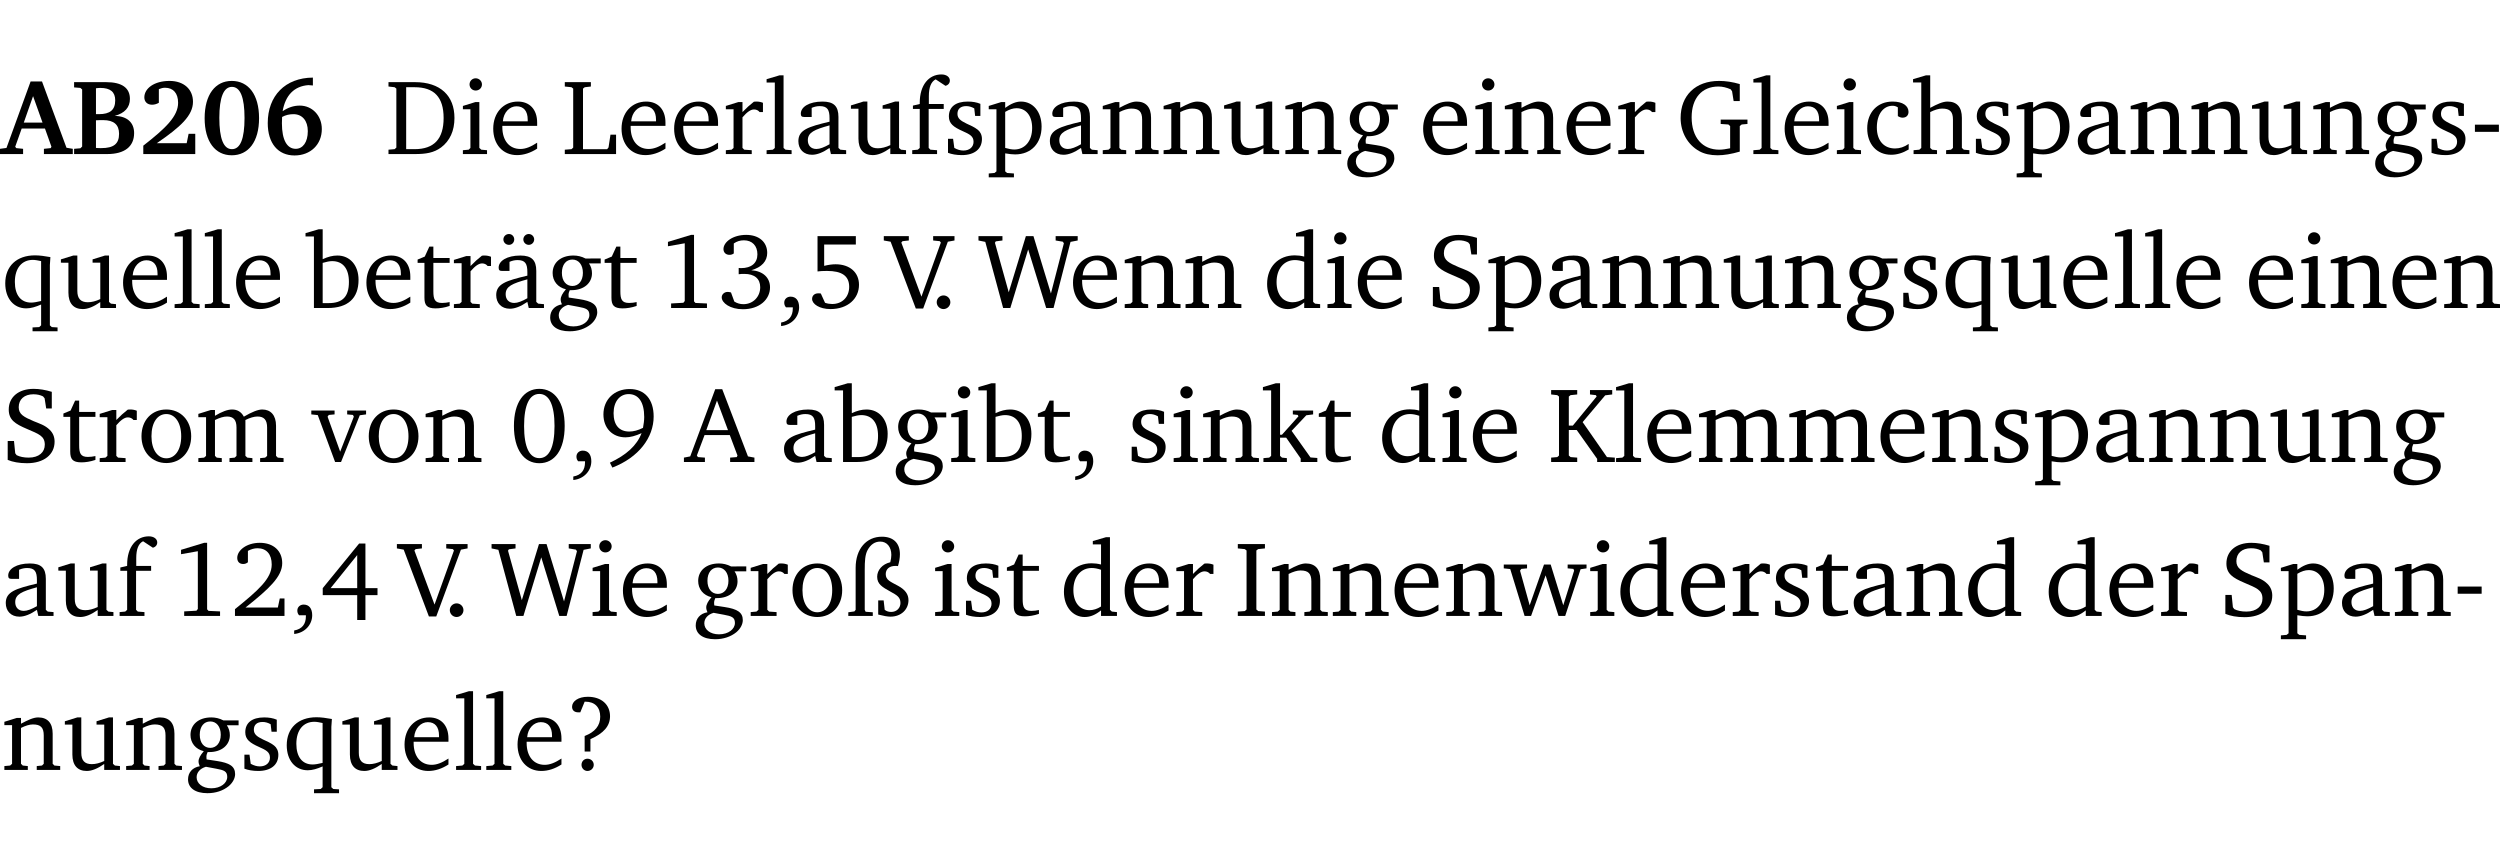 <?xml version="1.0" encoding="UTF-8" standalone="no"?>
<svg
   width="223.238pt"
   height="76.83pt"
   viewBox="0 0 223.238 76.83"
   version="1.2"
   id="svg616"
   sodipodi:docname="85f9493d8ca8.pdf"
   xmlns:inkscape="http://www.inkscape.org/namespaces/inkscape"
   xmlns:sodipodi="http://sodipodi.sourceforge.net/DTD/sodipodi-0.dtd"
   xmlns:xlink="http://www.w3.org/1999/xlink"
   xmlns="http://www.w3.org/2000/svg"
   xmlns:svg="http://www.w3.org/2000/svg">
  <sodipodi:namedview
     id="namedview618"
     pagecolor="#ffffff"
     bordercolor="#000000"
     borderopacity="0.25"
     inkscape:showpageshadow="2"
     inkscape:pageopacity="0.0"
     inkscape:pagecheckerboard="0"
     inkscape:deskcolor="#d1d1d1"
     inkscape:document-units="pt" />
  <defs
     id="defs157">
    <g
       id="g155">
      <symbol
         overflow="visible"
         id="glyph0-0">
        <path
           style="stroke:none"
           d=""
           id="path2" />
      </symbol>
      <symbol
         overflow="visible"
         id="glyph0-1">
        <path
           style="stroke:none"
           d="m 2.625,-6.484 -2.156,5.938 -0.578,0.078 V 0 h 2.062 V -0.469 L 1.344,-0.531 1.25,-0.656 1.828,-2.281 H 3.906 l 0.578,1.625 -0.062,0.125 -0.609,0.062 V 0 h 2.578 v -0.469 l -0.562,-0.094 -2.188,-5.922 z m 0.219,1.312 L 3.688,-2.812 H 2.016 Z m 0,0"
           id="path5" />
      </symbol>
      <symbol
         overflow="visible"
         id="glyph0-2">
        <path
           style="stroke:none"
           d="m 0.281,-6.422 v 0.469 L 0.844,-5.906 1,-5.766 v 5.094 l -0.156,0.156 -0.562,0.047 V 0 h 2.953 c 1.562,0 2.406,-0.672 2.406,-1.875 0,-0.938 -0.625,-1.516 -1.734,-1.531 0.906,-0.25 1.359,-0.766 1.359,-1.516 0,-0.984 -0.703,-1.5 -2.125,-1.5 z M 2.234,-3.562 V -5.875 C 2.375,-5.891 2.5,-5.906 2.625,-5.906 c 0.891,0 1.328,0.359 1.328,1.109 0,0.859 -0.469,1.234 -1.453,1.234 -0.094,0 -0.172,0 -0.266,0 z m 0,3.016 v -2.469 C 2.5,-3.031 2.719,-3.031 2.875,-3.031 c 0.953,0 1.422,0.406 1.422,1.219 0,0.906 -0.484,1.281 -1.594,1.281 -0.156,0 -0.297,0 -0.469,-0.016 z m 0,0"
           id="path8" />
      </symbol>
      <symbol
         overflow="visible"
         id="glyph0-3">
        <path
           style="stroke:none"
           d="m 1.656,-0.969 c 2.125,-1.453 3.234,-2.469 3.234,-3.703 0,-1.109 -0.812,-1.859 -2.094,-1.859 -1.375,0 -2.25,0.672 -2.25,1.469 0,0.391 0.266,0.656 0.688,0.656 0.188,0 0.391,-0.047 0.609,-0.172 v -1.219 c 0.188,-0.078 0.375,-0.125 0.547,-0.125 0.734,0 1.172,0.484 1.172,1.344 0,1.188 -1.078,2.25 -3.109,3.828 V 0 H 5.094 V -1.812 H 4.5 l -0.172,0.844 z m 0,0"
           id="path11" />
      </symbol>
      <symbol
         overflow="visible"
         id="glyph0-4">
        <path
           style="stroke:none"
           d="m 2.797,-6.531 c -1.469,0 -2.422,1.219 -2.422,3.328 0,2.109 0.953,3.312 2.422,3.312 1.484,0 2.438,-1.203 2.438,-3.312 0,-2.109 -0.953,-3.328 -2.438,-3.328 z M 2.812,-6 c 0.75,0 1.125,0.938 1.125,2.781 0,1.859 -0.375,2.781 -1.125,2.781 -0.75,0 -1.125,-0.938 -1.125,-2.797 C 1.688,-5.078 2.078,-6 2.812,-6 Z m 0,0"
           id="path14" />
      </symbol>
      <symbol
         overflow="visible"
         id="glyph0-5">
        <path
           style="stroke:none"
           d="m 4.484,-6.828 c -2.469,0.016 -4.031,1.625 -4.031,4.062 0,1.812 0.922,2.891 2.391,2.891 1.422,0 2.438,-0.969 2.438,-2.359 0,-1.203 -0.859,-2.094 -1.969,-2.094 -0.547,0 -1.047,0.172 -1.531,0.5 0.25,-1.438 1.047,-2.234 2.297,-2.328 l 0.406,0.031 z m -2.75,3.516 c 0.312,-0.172 0.656,-0.25 1.016,-0.25 0.781,0 1.281,0.578 1.281,1.516 0,1 -0.453,1.578 -1.078,1.578 -0.766,0 -1.234,-0.766 -1.234,-2.281 0,-0.078 0,-0.281 0.016,-0.562 z m 0,0"
           id="path17" />
      </symbol>
      <symbol
         overflow="visible"
         id="glyph1-0">
        <path
           style="stroke:none"
           d=""
           id="path20" />
      </symbol>
      <symbol
         overflow="visible"
         id="glyph1-1">
        <path
           style="stroke:none"
           d="M 2.672,-6.422 H 0.312 v 0.391 l 0.547,0.062 0.156,0.125 v 5.266 L 0.859,-0.438 0.312,-0.391 V 0 h 2.359 c 0.969,0 1.688,-0.109 2.344,-0.594 0.781,-0.594 1.188,-1.484 1.188,-2.625 0,-2 -1.266,-3.203 -3.531,-3.203 z m -0.781,0.453 h 0.75 c 1.75,0 2.594,0.891 2.594,2.75 0,1.859 -0.844,2.781 -2.594,2.781 h -0.75 z m 0,0"
           id="path23" />
      </symbol>
      <symbol
         overflow="visible"
         id="glyph1-2">
        <path
           style="stroke:none"
           d="m 1.469,-6.766 c -0.297,0 -0.547,0.234 -0.547,0.547 0,0.312 0.25,0.547 0.547,0.547 0.312,0 0.562,-0.234 0.562,-0.547 0,-0.297 -0.25,-0.547 -0.562,-0.547 z m -0.031,2.125 -1.109,0.344 V -4 H 1 v 3.453 L 0.844,-0.391 0.328,-0.344 V 0 h 2.156 V -0.344 L 1.969,-0.391 1.797,-0.547 v -4.094 z m 0,0"
           id="path26" />
      </symbol>
      <symbol
         overflow="visible"
         id="glyph1-3">
        <path
           style="stroke:none"
           d="m 4.281,-1.016 c -0.547,0.359 -1.016,0.562 -1.5,0.562 -0.969,0 -1.609,-0.734 -1.609,-1.953 0,-0.031 0,-0.078 0,-0.109 H 4.281 c 0,-0.109 0,-0.203 0,-0.297 0,-1.172 -0.672,-1.875 -1.719,-1.875 -1.281,0 -2.203,0.984 -2.203,2.422 0,1.406 0.859,2.359 2.125,2.359 0.609,0 1.219,-0.203 1.797,-0.578 z M 3.438,-2.922 H 1.219 c 0.062,-0.812 0.609,-1.344 1.219,-1.344 0.641,0 1,0.422 1,1.203 0,0.047 0,0.094 0,0.141 z m 0,0"
           id="path29" />
      </symbol>
      <symbol
         overflow="visible"
         id="glyph1-4">
        <path
           style="stroke:none"
           d="M 0.266,0 H 4.844 v -1.734 h -0.5 l -0.172,1.141 -0.125,0.156 h -2.156 v -5.406 l 0.156,-0.125 0.547,-0.062 V -6.422 H 0.266 v 0.391 l 0.594,0.062 0.156,0.125 v 5.266 l -0.156,0.141 -0.594,0.047 z m 0,0"
           id="path32" />
      </symbol>
      <symbol
         overflow="visible"
         id="glyph1-5">
        <path
           style="stroke:none"
           d="m 0.281,0 h 2.312 V -0.344 L 1.922,-0.391 1.766,-0.547 V -3.281 c 0.391,-0.453 0.719,-0.703 1.031,-0.703 0.203,0 0.375,0.078 0.5,0.234 H 3.594 V -4.578 C 3.391,-4.656 3.219,-4.688 3.016,-4.688 c -0.078,0 -0.156,0 -0.234,0.016 C 2.438,-4.406 2.094,-4.094 1.766,-3.75 v -0.891 h -0.375 L 0.281,-4.297 V -4 h 0.688 v 3.453 L 0.797,-0.391 0.281,-0.344 Z m 0,0"
           id="path35" />
      </symbol>
      <symbol
         overflow="visible"
         id="glyph1-6">
        <path
           style="stroke:none"
           d="M 0.266,0 H 2.5 V -0.344 L 1.953,-0.391 1.781,-0.547 V -7.031 H 1.422 l -1.156,0.344 v 0.297 H 1 v 5.844 l -0.172,0.156 -0.562,0.047 z m 0,0"
           id="path38" />
      </symbol>
      <symbol
         overflow="visible"
         id="glyph1-7">
        <path
           style="stroke:none"
           d="M 3.188,-0.547 3.312,0 H 4.672 V -0.344 L 4.156,-0.391 3.984,-0.547 V -3.312 c 0,-0.969 -0.422,-1.375 -1.422,-1.375 -1.203,0 -1.938,0.484 -1.938,1.078 0,0.219 0.078,0.297 0.297,0.297 H 1.594 V -4.125 c 0.25,-0.109 0.484,-0.156 0.719,-0.156 0.688,0 0.875,0.328 0.875,1.078 v 0.312 C 1.281,-2.438 0.406,-2.156 0.406,-1.156 c 0,0.719 0.469,1.219 1.219,1.219 0.453,0 0.969,-0.203 1.562,-0.609 z m 0,-0.328 C 2.719,-0.609 2.328,-0.453 2.016,-0.453 1.531,-0.453 1.25,-0.766 1.25,-1.234 1.25,-1.938 1.844,-2.188 3.188,-2.562 Z m 0,0"
           id="path41" />
      </symbol>
      <symbol
         overflow="visible"
         id="glyph1-8">
        <path
           style="stroke:none"
           d="M 1.359,-4.688 0.25,-4.344 v 0.297 H 0.922 V -1.375 c 0,0.969 0.469,1.469 1.281,1.469 0.469,0 0.984,-0.219 1.562,-0.625 V 0 h 1.406 V -0.344 L 4.719,-0.391 4.547,-0.547 V -4.688 H 4.188 l -1.109,0.344 v 0.297 h 0.688 v 3.25 C 3.359,-0.609 3,-0.516 2.656,-0.516 c -0.641,0 -0.938,-0.328 -0.938,-1.016 V -4.688 Z m 0,0"
           id="path44" />
      </symbol>
      <symbol
         overflow="visible"
         id="glyph1-9">
        <path
           style="stroke:none"
           d="M 0.281,0 H 2.5 V -0.344 L 1.906,-0.391 1.75,-0.547 V -4.031 h 1.344 v -0.438 H 1.766 v -0.703 c 0,-0.797 0.203,-1.297 0.609,-1.5 L 3.25,-6.094 c 0.25,-0.062 0.391,-0.25 0.391,-0.469 0,-0.312 -0.297,-0.547 -0.75,-0.547 -1.125,0 -1.938,0.938 -1.938,2.531 0,0.031 0,0.062 0,0.109 L 0.344,-4.328 v 0.297 h 0.609 v 3.484 l -0.172,0.156 -0.5,0.047 z m 0,0"
           id="path47" />
      </symbol>
      <symbol
         overflow="visible"
         id="glyph1-10">
        <path
           style="stroke:none"
           d="M 3.297,-4.484 C 2.969,-4.625 2.594,-4.688 2.172,-4.688 c -1.094,0 -1.688,0.484 -1.688,1.328 0,0.641 0.422,0.953 1.234,1.312 0.625,0.281 0.969,0.453 0.969,0.953 0,0.453 -0.344,0.781 -0.906,0.781 -0.266,0 -0.531,-0.078 -0.812,-0.234 l -0.109,-0.812 H 0.406 v 1.25 c 0.328,0.125 0.75,0.203 1.234,0.203 1.125,0 1.797,-0.547 1.797,-1.438 0,-0.359 -0.141,-0.641 -0.375,-0.828 -0.312,-0.25 -0.672,-0.391 -1,-0.547 C 1.516,-2.984 1.25,-3.188 1.25,-3.594 c 0,-0.438 0.281,-0.688 0.781,-0.688 0.234,0 0.469,0.062 0.719,0.203 l 0.078,0.672 h 0.469 z m 0,0"
           id="path50" />
      </symbol>
      <symbol
         overflow="visible"
         id="glyph1-11">
        <path
           style="stroke:none"
           d="m 0.219,2.078 h 2.25 V 1.734 L 1.859,1.688 1.688,1.547 V -0.062 C 2.047,0 2.344,0.031 2.578,0.031 4,0.031 4.938,-0.953 4.938,-2.453 4.938,-3.797 4.156,-4.688 3.094,-4.688 2.656,-4.688 2.203,-4.5 1.688,-4.125 V -4.641 H 1.328 L 0.219,-4.297 V -4 h 0.688 V 1.547 L 0.734,1.688 0.219,1.734 Z m 1.469,-2.625 v -3.219 c 0.375,-0.219 0.688,-0.328 1.016,-0.328 0.828,0 1.391,0.656 1.391,1.766 0,1.172 -0.656,1.922 -1.594,1.922 -0.219,0 -0.484,-0.047 -0.812,-0.141 z m 0,0"
           id="path53" />
      </symbol>
      <symbol
         overflow="visible"
         id="glyph1-12">
        <path
           style="stroke:none"
           d="M 0.281,0 H 2.375 V -0.344 L 1.922,-0.391 1.766,-0.547 V -3.75 c 0.406,-0.203 0.766,-0.312 1.062,-0.312 0.703,0 0.969,0.281 0.969,0.984 v 2.531 l -0.156,0.156 -0.469,0.047 V 0 h 2.094 V -0.344 L 4.75,-0.391 4.594,-0.547 v -2.688 c 0,-0.969 -0.469,-1.453 -1.297,-1.453 -0.406,0 -0.891,0.219 -1.531,0.562 v -0.516 h -0.375 L 0.281,-4.297 V -4 h 0.688 v 3.453 L 0.797,-0.391 0.281,-0.344 Z m 0,0"
           id="path56" />
      </symbol>
      <symbol
         overflow="visible"
         id="glyph1-13">
        <path
           style="stroke:none"
           d="M 3.531,-4.422 C 3.172,-4.609 2.812,-4.688 2.453,-4.688 c -1.141,0 -1.859,0.641 -1.859,1.562 0,0.719 0.453,1.281 1.188,1.453 -0.312,0.359 -0.469,0.656 -0.469,0.906 0,0.156 0.047,0.297 0.109,0.438 C 0.766,-0.219 0.375,0.234 0.375,0.844 0.375,1.609 1.016,2.078 2.109,2.078 2.844,2.078 3.5,1.859 4,1.453 4.375,1.141 4.578,0.734 4.578,0.375 c 0,-0.703 -0.5,-1 -1.625,-1.172 L 2.031,-0.938 c 0,-0.109 -0.016,-0.188 -0.016,-0.234 0,-0.141 0.047,-0.297 0.109,-0.422 0.062,0 0.109,0 0.156,0 1.109,0 1.828,-0.641 1.828,-1.5 0,-0.328 -0.078,-0.609 -0.266,-0.891 h 1.047 v -0.438 z m -1.172,0.094 c 0.547,0 0.938,0.453 0.938,1.188 0,0.719 -0.391,1.172 -0.938,1.172 -0.562,0 -0.938,-0.453 -0.938,-1.172 0,-0.734 0.375,-1.188 0.938,-1.188 z M 1.969,-0.281 2.891,-0.109 C 3.562,0.016 3.875,0.109 3.875,0.625 c 0,0.547 -0.578,1.016 -1.422,1.016 -0.797,0 -1.312,-0.438 -1.312,-0.984 0,-0.422 0.297,-0.781 0.828,-0.938 z m 0,0"
           id="path59" />
      </symbol>
      <symbol
         overflow="visible"
         id="glyph1-14">
        <path
           style="stroke:none"
           d="M 3.984,-3.078 V -2.688 l 0.688,0.047 L 4.828,-2.5 v 1.984 c -0.375,0.078 -0.703,0.125 -0.969,0.125 -1.5,0 -2.469,-1.078 -2.469,-2.891 0,-1.719 0.922,-2.75 2.391,-2.75 0.375,0 0.734,0.094 1.094,0.25 L 5,-5.609 l 0.141,0.875 H 5.688 V -6.25 C 5.047,-6.438 4.422,-6.531 3.844,-6.531 c -2.109,0 -3.438,1.297 -3.438,3.312 0,1.266 0.625,2.375 1.656,2.953 0.438,0.25 1,0.375 1.641,0.375 C 4.281,0.109 4.938,0 5.688,-0.219 V -2.5 L 5.859,-2.641 6.375,-2.688 v -0.391 z m 0,0"
           id="path62" />
      </symbol>
      <symbol
         overflow="visible"
         id="glyph1-15">
        <path
           style="stroke:none"
           d="m 4.062,-0.406 v -0.5 C 3.656,-0.625 3.266,-0.5 2.844,-0.5 c -0.984,0 -1.625,-0.688 -1.625,-1.875 0,-1.203 0.594,-1.938 1.406,-1.938 0.172,0 0.312,0.047 0.469,0.141 v 0.781 C 3.234,-3.297 3.375,-3.25 3.516,-3.25 c 0.328,0 0.531,-0.203 0.531,-0.516 C 4.047,-4.312 3.531,-4.688 2.625,-4.688 c -1.344,0 -2.266,0.953 -2.266,2.391 0,1.406 0.844,2.359 2.141,2.359 0.516,0 1.031,-0.156 1.562,-0.469 z m 0,0"
           id="path65" />
      </symbol>
      <symbol
         overflow="visible"
         id="glyph1-16">
        <path
           style="stroke:none"
           d="M 1.344,-7.031 0.188,-6.688 v 0.297 h 0.734 v 5.844 L 0.75,-0.391 0.234,-0.344 V 0 h 2.094 V -0.344 L 1.891,-0.391 1.719,-0.547 V -3.75 c 0.406,-0.203 0.766,-0.312 1.062,-0.312 0.703,0 0.969,0.281 0.969,0.984 v 2.531 l -0.172,0.156 -0.438,0.047 V 0 H 5.219 v -0.344 l -0.5,-0.047 -0.172,-0.156 v -2.688 c 0,-0.969 -0.453,-1.453 -1.281,-1.453 -0.422,0 -0.906,0.219 -1.547,0.562 v -2.906 z m 0,0"
           id="path68" />
      </symbol>
      <symbol
         overflow="visible"
         id="glyph1-17">
        <path
           style="stroke:none"
           d="m 0.453,-2.625 v 0.641 H 2.594 V -2.625 Z m 0,0"
           id="path71" />
      </symbol>
      <symbol
         overflow="visible"
         id="glyph1-18">
        <path
           style="stroke:none"
           d="m 4.391,-4.547 c -0.516,-0.094 -0.969,-0.156 -1.375,-0.156 -1.641,0 -2.656,0.969 -2.656,2.5 0,1.359 0.766,2.234 1.875,2.234 0.406,0 0.828,-0.125 1.328,-0.344 v 1.859 l -0.172,0.156 -0.594,0.031 v 0.344 H 5.031 V 1.734 L 4.516,1.703 4.344,1.547 V -3.844 c 0,-0.094 0.031,-0.328 0.047,-0.703 z M 3.562,-4.188 v 3.562 c -0.391,0.094 -0.672,0.141 -0.891,0.141 -0.906,0 -1.453,-0.656 -1.453,-1.844 0,-1.234 0.625,-1.969 1.609,-1.969 0.203,0 0.438,0.047 0.734,0.109 z m 0,0"
           id="path74" />
      </symbol>
      <symbol
         overflow="visible"
         id="glyph1-19">
        <path
           style="stroke:none"
           d="M 1.25,-7.031 0.078,-6.688 v 0.297 h 0.75 V 0 h 1.219 C 3.875,0 4.812,-0.875 4.812,-2.516 4.812,-3.812 4.047,-4.688 2.922,-4.688 c -0.422,0 -0.844,0.109 -1.312,0.328 V -7.031 Z M 1.609,-0.438 V -4.031 C 1.938,-4.125 2.219,-4.188 2.453,-4.188 c 0.953,0 1.5,0.656 1.5,1.859 0,1.312 -0.562,1.891 -1.812,1.891 -0.047,0 -0.234,0 -0.531,0 z m 0,0"
           id="path77" />
      </symbol>
      <symbol
         overflow="visible"
         id="glyph1-20">
        <path
           style="stroke:none"
           d="m 0.844,-4.031 v 3.094 c 0,0.672 0.203,0.969 1,0.969 0.359,0 0.797,-0.062 1.25,-0.219 v -0.344 c -0.219,0.047 -0.438,0.078 -0.672,0.078 -0.656,0 -0.781,-0.328 -0.781,-1.047 V -4.031 H 3.094 v -0.438 H 1.641 V -5.484 H 1.281 L 0.875,-4.594 0.234,-4.328 v 0.297 z m 0,0"
           id="path80" />
      </symbol>
      <symbol
         overflow="visible"
         id="glyph1-21">
        <path
           style="stroke:none"
           d="M 3.188,-0.547 3.312,0 H 4.672 V -0.344 L 4.156,-0.391 3.984,-0.547 V -3.312 c 0,-0.969 -0.422,-1.375 -1.422,-1.375 -1.203,0 -1.938,0.484 -1.938,1.078 0,0.219 0.078,0.297 0.297,0.297 H 1.594 V -4.125 c 0.25,-0.109 0.484,-0.156 0.719,-0.156 0.688,0 0.875,0.328 0.875,1.078 v 0.312 C 1.281,-2.438 0.406,-2.156 0.406,-1.156 c 0,0.719 0.469,1.219 1.219,1.219 0.453,0 0.969,-0.203 1.562,-0.609 z m 0,-0.328 C 2.719,-0.609 2.328,-0.453 2.016,-0.453 1.531,-0.453 1.25,-0.766 1.25,-1.234 1.25,-1.938 1.844,-2.188 3.188,-2.562 Z M 1.547,-6.609 c -0.281,0 -0.5,0.219 -0.5,0.484 0,0.266 0.219,0.484 0.5,0.484 0.266,0 0.469,-0.219 0.469,-0.484 0,-0.266 -0.203,-0.484 -0.469,-0.484 z m 1.766,0 c -0.266,0 -0.484,0.219 -0.484,0.484 0,0.266 0.219,0.484 0.484,0.484 0.266,0 0.484,-0.219 0.484,-0.484 0,-0.266 -0.219,-0.484 -0.484,-0.484 z m 0,0"
           id="path83" />
      </symbol>
      <symbol
         overflow="visible"
         id="glyph1-22">
        <path
           style="stroke:none"
           d="m 2.969,-6.531 -2.062,0.625 v 0.391 l 1.5,-0.266 V -0.625 l -0.125,0.156 -1.094,0.062 V 0 h 3.203 v -0.406 l -1.031,-0.047 -0.125,-0.141 v -5.938 z m 0,0"
           id="path86" />
      </symbol>
      <symbol
         overflow="visible"
         id="glyph1-23">
        <path
           style="stroke:none"
           d="m 3.031,-3.375 c 0.938,-0.266 1.422,-0.812 1.422,-1.547 0,-0.969 -0.734,-1.609 -1.875,-1.609 -1.203,0 -2.031,0.641 -2.031,1.266 0,0.312 0.219,0.516 0.531,0.516 0.141,0 0.266,-0.031 0.391,-0.125 v -0.891 c 0.266,-0.188 0.562,-0.281 0.906,-0.281 0.734,0 1.203,0.484 1.203,1.25 0,0.766 -0.516,1.234 -1.469,1.234 -0.078,0 -0.141,-0.016 -0.203,-0.016 v 0.562 c 0.172,-0.031 0.344,-0.031 0.5,-0.031 0.922,0 1.422,0.438 1.422,1.188 0,0.859 -0.641,1.516 -1.5,1.516 -0.297,0 -0.562,-0.078 -0.812,-0.234 L 1.219,-1.391 C 1.109,-1.422 1.016,-1.438 0.922,-1.438 c -0.297,0 -0.531,0.219 -0.531,0.484 0,0.5 0.75,1.062 1.891,1.062 1.484,0 2.422,-0.875 2.422,-1.953 0,-0.859 -0.609,-1.453 -1.672,-1.531 z m 0,0"
           id="path89" />
      </symbol>
      <symbol
         overflow="visible"
         id="glyph1-24">
        <path
           style="stroke:none"
           d="m 0.375,1.609 c 0.969,-0.094 1.609,-0.844 1.609,-1.672 0,-0.609 -0.281,-0.953 -0.766,-0.953 -0.312,0 -0.562,0.219 -0.562,0.531 0,0.172 0.047,0.297 0.156,0.422 h 0.609 c 0,0.031 0,0.078 0,0.094 0,0.703 -0.344,1.141 -1.047,1.266 z m 0,0"
           id="path92" />
      </symbol>
      <symbol
         overflow="visible"
         id="glyph1-25">
        <path
           style="stroke:none"
           d="m 0.969,-6.422 v 3.156 C 1.172,-3.297 1.453,-3.312 1.812,-3.312 c 1.328,0 1.984,0.438 1.984,1.422 0,0.891 -0.609,1.531 -1.516,1.531 -0.203,0 -0.422,-0.031 -0.641,-0.109 l -0.375,-0.828 C 1.172,-1.312 1.094,-1.312 1.031,-1.312 c -0.328,0 -0.547,0.203 -0.547,0.5 0,0.453 0.656,0.906 1.641,0.906 1.562,0 2.547,-0.938 2.547,-2.172 0,-1.094 -0.812,-1.828 -2.094,-1.828 -0.297,0 -0.641,0.047 -1.016,0.141 v -1.906 h 2.828 v -0.75 z m 0,0"
           id="path95" />
      </symbol>
      <symbol
         overflow="visible"
         id="glyph1-26">
        <path
           style="stroke:none"
           d="m -0.219,-6.422 v 0.391 l 0.609,0.109 2.25,5.969 h 0.656 L 5.5,-5.922 6.094,-6.031 V -6.422 H 4.188 v 0.391 l 0.594,0.062 0.094,0.125 -1.734,4.828 -1.797,-4.828 0.109,-0.125 0.562,-0.062 v -0.391 z m 0,0"
           id="path98" />
      </symbol>
      <symbol
         overflow="visible"
         id="glyph1-27">
        <path
           style="stroke:none"
           d="M 1.328,-1.125 C 1,-1.125 0.719,-0.859 0.719,-0.516 0.719,-0.172 1,0.094 1.328,0.094 1.656,0.094 1.938,-0.188 1.938,-0.516 1.938,-0.859 1.656,-1.125 1.328,-1.125 Z m 0,0"
           id="path101" />
      </symbol>
      <symbol
         overflow="visible"
         id="glyph1-28">
        <path
           style="stroke:none"
           d="M 2.203,0 H 2.844 L 4.438,-5.234 6.047,0 h 0.656 l 1.516,-5.906 0.641,-0.125 v -0.391 h -1.969 v 0.391 l 0.641,0.109 0.094,0.141 -1.156,4.484 -1.562,-5.125 H 4.234 l -1.531,5.016 -1.234,-4.422 0.078,-0.125 0.594,-0.078 V -6.422 H 0 v 0.391 l 0.609,0.125 z m 0,0"
           id="path104" />
      </symbol>
      <symbol
         overflow="visible"
         id="glyph1-29">
        <path
           style="stroke:none"
           d="M 3.656,-6.391 V -4.594 C 3.359,-4.672 3.078,-4.703 2.812,-4.703 c -1.453,0 -2.469,1.016 -2.469,2.547 0,1.344 0.797,2.25 1.844,2.25 0.531,0 0.984,-0.203 1.469,-0.594 V 0 H 5.078 V -0.344 L 4.625,-0.391 4.453,-0.547 V -7.031 H 4.094 L 2.922,-6.688 v 0.297 z m 0,5.547 C 3.312,-0.625 2.969,-0.516 2.625,-0.516 c -0.859,0 -1.438,-0.672 -1.438,-1.797 0,-1.203 0.672,-1.969 1.641,-1.969 0.219,0 0.516,0.047 0.828,0.156 z m 0,0"
           id="path107" />
      </symbol>
      <symbol
         overflow="visible"
         id="glyph1-30">
        <path
           style="stroke:none"
           d="m 0.578,-0.188 c 0.438,0.188 1.031,0.297 1.719,0.297 1.531,0 2.469,-0.781 2.469,-1.922 0,-0.422 -0.141,-0.766 -0.422,-1.047 -0.438,-0.438 -0.953,-0.578 -1.438,-0.781 -0.875,-0.375 -1.344,-0.609 -1.344,-1.25 0,-0.703 0.5,-1.156 1.312,-1.156 0.328,0 0.609,0.062 0.859,0.188 L 3.875,-5.688 4.016,-4.781 h 0.5 V -6.266 C 3.953,-6.438 3.406,-6.531 2.891,-6.531 c -1.359,0 -2.219,0.75 -2.219,1.844 0,0.922 0.562,1.281 1.625,1.734 1.047,0.453 1.594,0.625 1.594,1.406 0,0.672 -0.516,1.156 -1.438,1.156 -0.438,0 -0.797,-0.078 -1.078,-0.219 L 1.25,-0.781 1.141,-1.875 h -0.562 z m 0,0"
           id="path110" />
      </symbol>
      <symbol
         overflow="visible"
         id="glyph1-31">
        <path
           style="stroke:none"
           d="m 2.578,-4.688 c -1.297,0 -2.219,0.953 -2.219,2.391 0,1.406 0.938,2.391 2.219,2.391 1.281,0 2.219,-0.984 2.219,-2.391 0,-1.422 -0.938,-2.391 -2.219,-2.391 z m 0,0.406 c 0.766,0 1.328,0.75 1.328,1.984 0,1.234 -0.562,1.969 -1.328,1.969 -0.766,0 -1.328,-0.75 -1.328,-1.969 0,-1.25 0.547,-1.984 1.328,-1.984 z m 0,0"
           id="path113" />
      </symbol>
      <symbol
         overflow="visible"
         id="glyph1-32">
        <path
           style="stroke:none"
           d="M 4.344,-4.047 C 4.125,-4.469 3.766,-4.688 3.297,-4.688 c -0.406,0 -0.906,0.188 -1.531,0.562 v -0.516 h -0.375 L 0.281,-4.297 V -4 h 0.688 v 3.453 L 0.797,-0.391 0.281,-0.344 V 0 H 2.375 V -0.344 L 1.922,-0.391 1.766,-0.547 V -3.75 C 2.188,-3.953 2.531,-4.062 2.844,-4.062 c 0.578,0 0.844,0.312 0.844,0.984 v 2.531 L 3.531,-0.391 3.062,-0.344 V 0 H 5.109 V -0.344 L 4.656,-0.391 4.484,-0.547 V -3.75 c 0.406,-0.203 0.781,-0.312 1.078,-0.312 0.594,0 0.859,0.312 0.859,0.984 v 2.531 L 6.25,-0.391 5.797,-0.344 V 0 h 2.094 V -0.344 L 7.375,-0.391 7.219,-0.547 v -2.688 c 0,-0.953 -0.484,-1.453 -1.234,-1.453 -0.375,0 -0.922,0.219 -1.641,0.641 z m 0,0"
           id="path116" />
      </symbol>
      <symbol
         overflow="visible"
         id="glyph1-33">
        <path
           style="stroke:none"
           d="M -0.047,-4.594 V -4.25 L 0.531,-4.188 2.078,0 h 0.531 L 4.281,-4.172 4.844,-4.25 V -4.594 H 3.156 V -4.25 l 0.516,0.047 0.078,0.156 -1.219,3.125 -1.125,-3.125 0.109,-0.156 L 2.031,-4.25 v -0.344 z m 0,0"
           id="path119" />
      </symbol>
      <symbol
         overflow="visible"
         id="glyph1-34">
        <path
           style="stroke:none"
           d="m 2.656,-6.531 c -1.359,0 -2.266,1.203 -2.266,3.312 0,2.125 0.906,3.328 2.266,3.328 1.375,0 2.266,-1.203 2.266,-3.328 0,-2.109 -0.891,-3.312 -2.266,-3.312 z m 0,0.453 c 0.875,0 1.359,0.969 1.359,2.859 0,1.906 -0.484,2.875 -1.359,2.875 -0.875,0 -1.359,-0.969 -1.359,-2.859 0,-1.906 0.484,-2.875 1.359,-2.875 z m 0,0"
           id="path122" />
      </symbol>
      <symbol
         overflow="visible"
         id="glyph1-35">
        <path
           style="stroke:none"
           d="M 3.938,-3.047 C 3.5,-2.828 3.094,-2.719 2.719,-2.719 c -0.906,0 -1.406,-0.578 -1.406,-1.641 0,-1.047 0.562,-1.703 1.344,-1.703 0.875,0 1.391,0.703 1.391,2.047 0,0.312 -0.047,0.625 -0.109,0.969 z M 1.203,0.5 c 2.359,-0.906 3.688,-2.688 3.688,-4.562 0,-1.547 -0.812,-2.453 -2.141,-2.453 -1.375,0 -2.344,0.938 -2.344,2.266 0,1.234 0.812,2.047 1.969,2.047 0.422,0 0.891,-0.125 1.438,-0.375 C 3.391,-1.469 2.453,-0.625 0.984,0.062 Z m 0,0"
           id="path125" />
      </symbol>
      <symbol
         overflow="visible"
         id="glyph1-36">
        <path
           style="stroke:none"
           d="m 2.719,-6.5 -2.234,6 -0.562,0.109 V 0 h 1.875 v -0.391 l -0.625,-0.047 -0.094,-0.141 0.688,-1.828 h 2.25 l 0.688,1.828 -0.062,0.141 -0.594,0.047 V 0 H 6.219 V -0.391 L 5.641,-0.5 3.344,-6.5 Z M 2.875,-5.484 3.859,-2.844 h -1.938 z m 0,0"
           id="path128" />
      </symbol>
      <symbol
         overflow="visible"
         id="glyph1-37">
        <path
           style="stroke:none"
           d="m 0.234,0 h 2.094 v -0.344 l -0.438,-0.047 -0.172,-0.156 v -1.625 H 2.266 L 3.562,-0.312 V 0 H 5.047 V -0.359 L 4.438,-0.406 2.75,-2.781 4.062,-4.172 4.672,-4.25 v -0.344 h -1.812 V -4.25 l 0.438,0.047 0.062,0.125 -1.469,1.641 H 1.719 v -4.594 h -0.375 L 0.188,-6.688 v 0.297 h 0.734 v 5.844 L 0.75,-0.391 0.234,-0.344 Z m 0,0"
           id="path131" />
      </symbol>
      <symbol
         overflow="visible"
         id="glyph1-38">
        <path
           style="stroke:none"
           d="M 0.312,0 H 2.641 V -0.391 L 2.047,-0.438 1.891,-0.578 v -2.281 H 2.594 L 4.422,-0.281 V 0 H 6 V -0.391 L 5.297,-0.438 3.125,-3.562 5.141,-5.953 5.766,-6.031 V -6.422 H 3.781 v 0.391 l 0.531,0.062 0.062,0.125 L 2.25,-3.25 H 1.891 v -2.594 l 0.156,-0.125 0.594,-0.062 V -6.422 H 0.312 v 0.391 l 0.547,0.062 0.156,0.125 v 5.266 L 0.859,-0.438 0.312,-0.391 Z m 0,0"
           id="path134" />
      </symbol>
      <symbol
         overflow="visible"
         id="glyph1-39">
        <path
           style="stroke:none"
           d="m 1.344,-0.75 c 2.125,-1.688 3.281,-2.766 3.281,-3.969 0,-1.078 -0.766,-1.812 -2,-1.812 -1.188,0 -2.016,0.672 -2.016,1.344 0,0.328 0.188,0.547 0.531,0.547 0.156,0 0.297,-0.047 0.422,-0.156 V -5.812 c 0.297,-0.156 0.562,-0.234 0.859,-0.234 0.797,0 1.266,0.531 1.266,1.453 0,1.25 -1.188,2.297 -3.281,3.984 V 0 H 4.828 V -1.562 H 4.406 L 4.234,-0.75 Z m 0,0"
           id="path137" />
      </symbol>
      <symbol
         overflow="visible"
         id="glyph1-40">
        <path
           style="stroke:none"
           d="m 3.516,-6.469 -3.25,3.984 v 0.625 H 3.344 v 2.219 h 0.734 v -2.219 H 5.156 v -0.625 H 4.078 V -6.469 Z M 3.344,-5.438 v 2.953 h -2.375 z m 0,0"
           id="path140" />
      </symbol>
      <symbol
         overflow="visible"
         id="glyph1-41">
        <path
           style="stroke:none"
           d="m 4.625,-4.453 c 0.109,-0.375 0.172,-0.719 0.172,-1.062 0,-1 -0.594,-1.562 -1.609,-1.562 -1.375,0 -2.344,1.078 -2.344,2.781 v 3.75 L 0.734,-0.406 0.188,-0.328 V 0 H 2.375 V -0.328 L 1.734,-0.375 1.656,-0.547 V -4.125 c 0,-0.766 0.031,-1.344 0.25,-1.75 0.281,-0.516 0.656,-0.766 1.141,-0.766 0.578,0 0.984,0.469 0.984,1.188 0,0.188 -0.031,0.406 -0.094,0.656 C 3.219,-4.625 2.766,-4.094 2.766,-3.5 c 0,0.656 0.453,0.922 1.188,1.328 0.562,0.312 0.891,0.484 0.891,1.016 0,0.438 -0.328,0.797 -0.828,0.797 -0.234,0 -0.406,-0.062 -0.578,-0.188 L 3.344,-1.391 H 2.859 V -0.125 C 3.344,0 3.703,0.062 3.953,0.062 c 0.969,0 1.609,-0.656 1.609,-1.469 0,-0.531 -0.297,-0.938 -0.922,-1.281 -0.688,-0.375 -1.109,-0.516 -1.109,-1.047 0,-0.438 0.312,-0.734 0.859,-0.734 0.062,0 0.141,0 0.234,0.016 z m 0,0"
           id="path143" />
      </symbol>
      <symbol
         overflow="visible"
         id="glyph1-42">
        <path
           style="stroke:none"
           d="M 0.328,0 H 2.75 V -0.391 L 2.141,-0.438 1.984,-0.578 V -5.844 l 0.156,-0.125 L 2.75,-6.031 V -6.422 H 0.328 v 0.391 l 0.625,0.062 0.156,0.125 v 5.266 l -0.156,0.141 -0.625,0.047 z m 0,0"
           id="path146" />
      </symbol>
      <symbol
         overflow="visible"
         id="glyph1-43">
        <path
           style="stroke:none"
           d="M -0.016,-4.594 V -4.25 L 0.562,-4.188 1.844,0 H 2.422 L 3.719,-3.625 4.875,0 H 5.469 L 6.844,-4.172 7.375,-4.25 V -4.594 H 5.688 V -4.25 l 0.516,0.047 0.062,0.156 -0.969,3.094 -1.125,-3.641 H 3.578 L 2.297,-0.953 1.438,-4.047 1.547,-4.203 2.062,-4.25 v -0.344 z m 0,0"
           id="path149" />
      </symbol>
      <symbol
         overflow="visible"
         id="glyph1-44">
        <path
           style="stroke:none"
           d="m 2.172,-2.75 c 1.172,-0.516 1.75,-1.156 1.75,-2.047 0,-1.031 -0.766,-1.734 -1.984,-1.734 -0.859,0 -1.406,0.406 -1.406,0.891 0,0.312 0.203,0.5 0.562,0.5 0.062,0 0.125,0 0.172,0 L 1.656,-6.094 c 0.031,0 0.031,0 0.062,0 0.844,0 1.328,0.5 1.328,1.344 0,0.797 -0.469,1.375 -1.391,1.719 v 1.391 H 2.172 Z M 1.906,-1 C 1.609,-1 1.375,-0.766 1.375,-0.453 c 0,0.297 0.234,0.547 0.531,0.547 0.312,0 0.562,-0.25 0.562,-0.547 C 2.469,-0.766 2.219,-1 1.906,-1 Z m 0,0"
           id="path152" />
      </symbol>
    </g>
  </defs>
  <g
     id="surface1"
     transform="translate(-46.663,-104.995)">
    <path
       style="fill:none;stroke:#000000;stroke-width:0.01;stroke-linecap:butt;stroke-linejoin:miter;stroke-miterlimit:10;stroke-opacity:0.01"
       d="M 3.4375e-4,-0.001 H 218.27"
       transform="matrix(1,0,0,-1,46.777,104.999)"
       id="path159" />
    <g
       style="fill:#000000;fill-opacity:1"
       id="g171">
      <use
         xlink:href="#glyph0-1"
         x="46.772"
         y="118.752"
         id="use161" />
      <use
         xlink:href="#glyph0-2"
         x="52.998"
         y="118.752"
         id="use163" />
      <use
         xlink:href="#glyph0-3"
         x="59.005"
         y="118.752"
         id="use165" />
      <use
         xlink:href="#glyph0-4"
         x="64.561"
         y="118.752"
         id="use167" />
      <use
         xlink:href="#glyph0-5"
         x="70.118"
         y="118.752"
         id="use169" />
    </g>
    <g
       style="fill:#000000;fill-opacity:1"
       id="g179">
      <use
         xlink:href="#glyph1-1"
         x="81.041"
         y="118.752"
         id="use173" />
      <use
         xlink:href="#glyph1-2"
         x="87.669"
         y="118.752"
         id="use175" />
      <use
         xlink:href="#glyph1-3"
         x="90.347"
         y="118.752"
         id="use177" />
    </g>
    <g
       style="fill:#000000;fill-opacity:1"
       id="g213">
      <use
         xlink:href="#glyph1-4"
         x="96.831"
         y="118.752"
         id="use181" />
      <use
         xlink:href="#glyph1-3"
         x="101.805"
         y="118.752"
         id="use183" />
      <use
         xlink:href="#glyph1-3"
         x="106.501"
         y="118.752"
         id="use185" />
      <use
         xlink:href="#glyph1-5"
         x="111.197"
         y="118.752"
         id="use187" />
      <use
         xlink:href="#glyph1-6"
         x="114.85"
         y="118.752"
         id="use189" />
      <use
         xlink:href="#glyph1-7"
         x="117.548"
         y="118.752"
         id="use191" />
      <use
         xlink:href="#glyph1-8"
         x="122.397"
         y="118.752"
         id="use193" />
      <use
         xlink:href="#glyph1-9"
         x="127.839"
         y="118.752"
         id="use195" />
      <use
         xlink:href="#glyph1-10"
         x="130.909"
         y="118.752"
         id="use197" />
      <use
         xlink:href="#glyph1-11"
         x="134.734"
         y="118.752"
         id="use199" />
      <use
         xlink:href="#glyph1-7"
         x="140.004"
         y="118.752"
         id="use201" />
      <use
         xlink:href="#glyph1-12"
         x="144.853"
         y="118.752"
         id="use203" />
      <use
         xlink:href="#glyph1-12"
         x="150.286"
         y="118.752"
         id="use205" />
      <use
         xlink:href="#glyph1-8"
         x="155.718"
         y="118.752"
         id="use207" />
      <use
         xlink:href="#glyph1-12"
         x="161.16"
         y="118.752"
         id="use209" />
      <use
         xlink:href="#glyph1-13"
         x="166.593"
         y="118.752"
         id="use211" />
    </g>
    <g
       style="fill:#000000;fill-opacity:1"
       id="g225">
      <use
         xlink:href="#glyph1-3"
         x="173.383"
         y="118.752"
         id="use215" />
      <use
         xlink:href="#glyph1-2"
         x="178.079"
         y="118.752"
         id="use217" />
      <use
         xlink:href="#glyph1-12"
         x="180.757"
         y="118.752"
         id="use219" />
      <use
         xlink:href="#glyph1-3"
         x="186.19"
         y="118.752"
         id="use221" />
      <use
         xlink:href="#glyph1-5"
         x="190.886"
         y="118.752"
         id="use223" />
    </g>
    <g
       style="fill:#000000;fill-opacity:1"
       id="g259">
      <use
         xlink:href="#glyph1-14"
         x="196.328"
         y="118.752"
         id="use227" />
      <use
         xlink:href="#glyph1-6"
         x="202.965"
         y="118.752"
         id="use229" />
      <use
         xlink:href="#glyph1-3"
         x="205.663"
         y="118.752"
         id="use231" />
      <use
         xlink:href="#glyph1-2"
         x="210.359"
         y="118.752"
         id="use233" />
      <use
         xlink:href="#glyph1-15"
         x="213.037"
         y="118.752"
         id="use235" />
      <use
         xlink:href="#glyph1-16"
         x="217.302"
         y="118.752"
         id="use237" />
      <use
         xlink:href="#glyph1-10"
         x="222.696"
         y="118.752"
         id="use239" />
      <use
         xlink:href="#glyph1-11"
         x="226.522"
         y="118.752"
         id="use241" />
      <use
         xlink:href="#glyph1-7"
         x="231.792"
         y="118.752"
         id="use243" />
      <use
         xlink:href="#glyph1-12"
         x="236.641"
         y="118.752"
         id="use245" />
      <use
         xlink:href="#glyph1-12"
         x="242.073"
         y="118.752"
         id="use247" />
      <use
         xlink:href="#glyph1-8"
         x="247.506"
         y="118.752"
         id="use249" />
      <use
         xlink:href="#glyph1-12"
         x="252.948"
         y="118.752"
         id="use251" />
      <use
         xlink:href="#glyph1-13"
         x="258.38"
         y="118.752"
         id="use253" />
      <use
         xlink:href="#glyph1-10"
         x="263.382"
         y="118.752"
         id="use255" />
      <use
         xlink:href="#glyph1-17"
         x="267.208"
         y="118.752"
         id="use257" />
    </g>
    <g
       style="fill:#000000;fill-opacity:1"
       id="g273">
      <use
         xlink:href="#glyph1-18"
         x="46.772"
         y="132.5"
         id="use261" />
      <use
         xlink:href="#glyph1-8"
         x="51.851"
         y="132.5"
         id="use263" />
      <use
         xlink:href="#glyph1-3"
         x="57.293"
         y="132.5"
         id="use265" />
      <use
         xlink:href="#glyph1-6"
         x="61.989"
         y="132.5"
         id="use267" />
      <use
         xlink:href="#glyph1-6"
         x="64.686"
         y="132.5"
         id="use269" />
      <use
         xlink:href="#glyph1-3"
         x="67.383"
         y="132.5"
         id="use271" />
    </g>
    <g
       style="fill:#000000;fill-opacity:1"
       id="g289">
      <use
         xlink:href="#glyph1-19"
         x="73.867"
         y="132.5"
         id="use275" />
      <use
         xlink:href="#glyph1-3"
         x="79.022"
         y="132.5"
         id="use277" />
      <use
         xlink:href="#glyph1-20"
         x="83.719"
         y="132.5"
         id="use279" />
      <use
         xlink:href="#glyph1-5"
         x="86.913"
         y="132.5"
         id="use281" />
      <use
         xlink:href="#glyph1-21"
         x="90.566"
         y="132.5"
         id="use283" />
      <use
         xlink:href="#glyph1-13"
         x="95.416"
         y="132.5"
         id="use285" />
      <use
         xlink:href="#glyph1-20"
         x="100.418"
         y="132.5"
         id="use287" />
    </g>
    <g
       style="fill:#000000;fill-opacity:1"
       id="g299">
      <use
         xlink:href="#glyph1-22"
         x="105.401"
         y="132.5"
         id="use291" />
      <use
         xlink:href="#glyph1-23"
         x="110.718"
         y="132.5"
         id="use293" />
      <use
         xlink:href="#glyph1-24"
         x="116.036"
         y="132.5"
         id="use295" />
      <use
         xlink:href="#glyph1-25"
         x="118.695"
         y="132.5"
         id="use297" />
    </g>
    <g
       style="fill:#000000;fill-opacity:1"
       id="g303">
      <use
         xlink:href="#glyph1-26"
         x="125.801"
         y="132.5"
         id="use301" />
    </g>
    <g
       style="fill:#000000;fill-opacity:1"
       id="g307">
      <use
         xlink:href="#glyph1-27"
         x="129.588"
         y="132.5"
         id="use305" />
    </g>
    <g
       style="fill:#000000;fill-opacity:1"
       id="g311">
      <use
         xlink:href="#glyph1-28"
         x="134.036"
         y="132.5"
         id="use309" />
    </g>
    <g
       style="fill:#000000;fill-opacity:1"
       id="g319">
      <use
         xlink:href="#glyph1-3"
         x="142.118"
         y="132.5"
         id="use313" />
      <use
         xlink:href="#glyph1-12"
         x="146.814"
         y="132.5"
         id="use315" />
      <use
         xlink:href="#glyph1-12"
         x="152.246"
         y="132.5"
         id="use317" />
    </g>
    <g
       style="fill:#000000;fill-opacity:1"
       id="g327">
      <use
         xlink:href="#glyph1-29"
         x="159.467"
         y="132.5"
         id="use321" />
      <use
         xlink:href="#glyph1-2"
         x="164.871"
         y="132.5"
         id="use323" />
      <use
         xlink:href="#glyph1-3"
         x="167.549"
         y="132.5"
         id="use325" />
    </g>
    <g
       style="fill:#000000;fill-opacity:1"
       id="g359">
      <use
         xlink:href="#glyph1-30"
         x="174.033"
         y="132.5"
         id="use329" />
      <use
         xlink:href="#glyph1-11"
         x="179.351"
         y="132.5"
         id="use331" />
      <use
         xlink:href="#glyph1-7"
         x="184.621"
         y="132.5"
         id="use333" />
      <use
         xlink:href="#glyph1-12"
         x="189.47"
         y="132.5"
         id="use335" />
      <use
         xlink:href="#glyph1-12"
         x="194.902"
         y="132.5"
         id="use337" />
      <use
         xlink:href="#glyph1-8"
         x="200.335"
         y="132.5"
         id="use339" />
      <use
         xlink:href="#glyph1-12"
         x="205.777"
         y="132.5"
         id="use341" />
      <use
         xlink:href="#glyph1-13"
         x="211.209"
         y="132.5"
         id="use343" />
      <use
         xlink:href="#glyph1-10"
         x="216.211"
         y="132.5"
         id="use345" />
      <use
         xlink:href="#glyph1-18"
         x="220.037"
         y="132.5"
         id="use347" />
      <use
         xlink:href="#glyph1-8"
         x="225.116"
         y="132.5"
         id="use349" />
      <use
         xlink:href="#glyph1-3"
         x="230.558"
         y="132.5"
         id="use351" />
      <use
         xlink:href="#glyph1-6"
         x="235.254"
         y="132.5"
         id="use353" />
      <use
         xlink:href="#glyph1-6"
         x="237.951"
         y="132.5"
         id="use355" />
      <use
         xlink:href="#glyph1-3"
         x="240.648"
         y="132.5"
         id="use357" />
    </g>
    <g
       style="fill:#000000;fill-opacity:1"
       id="g371">
      <use
         xlink:href="#glyph1-3"
         x="247.132"
         y="132.5"
         id="use361" />
      <use
         xlink:href="#glyph1-2"
         x="251.828"
         y="132.5"
         id="use363" />
      <use
         xlink:href="#glyph1-12"
         x="254.506"
         y="132.5"
         id="use365" />
      <use
         xlink:href="#glyph1-3"
         x="259.939"
         y="132.5"
         id="use367" />
      <use
         xlink:href="#glyph1-12"
         x="264.635"
         y="132.5"
         id="use369" />
    </g>
    <g
       style="fill:#000000;fill-opacity:1"
       id="g383">
      <use
         xlink:href="#glyph1-30"
         x="46.772"
         y="146.249"
         id="use373" />
      <use
         xlink:href="#glyph1-20"
         x="52.09"
         y="146.249"
         id="use375" />
      <use
         xlink:href="#glyph1-5"
         x="55.284"
         y="146.249"
         id="use377" />
      <use
         xlink:href="#glyph1-31"
         x="58.938"
         y="146.249"
         id="use379" />
      <use
         xlink:href="#glyph1-32"
         x="64.093"
         y="146.249"
         id="use381" />
    </g>
    <g
       style="fill:#000000;fill-opacity:1"
       id="g391">
      <use
         xlink:href="#glyph1-33"
         x="74.508"
         y="146.249"
         id="use385" />
      <use
         xlink:href="#glyph1-31"
         x="79.233"
         y="146.249"
         id="use387" />
      <use
         xlink:href="#glyph1-12"
         x="84.388"
         y="146.249"
         id="use389" />
    </g>
    <g
       style="fill:#000000;fill-opacity:1"
       id="g399">
      <use
         xlink:href="#glyph1-34"
         x="92.164"
         y="146.249"
         id="use393" />
      <use
         xlink:href="#glyph1-24"
         x="97.481"
         y="146.249"
         id="use395" />
      <use
         xlink:href="#glyph1-35"
         x="100.14"
         y="146.249"
         id="use397" />
    </g>
    <g
       style="fill:#000000;fill-opacity:1"
       id="g403">
      <use
         xlink:href="#glyph1-36"
         x="107.811"
         y="146.249"
         id="use401" />
    </g>
    <g
       style="fill:#000000;fill-opacity:1"
       id="g419">
      <use
         xlink:href="#glyph1-7"
         x="116.265"
         y="146.249"
         id="use405" />
      <use
         xlink:href="#glyph1-19"
         x="121.115"
         y="146.249"
         id="use407" />
      <use
         xlink:href="#glyph1-13"
         x="126.27"
         y="146.249"
         id="use409" />
      <use
         xlink:href="#glyph1-2"
         x="131.272"
         y="146.249"
         id="use411" />
      <use
         xlink:href="#glyph1-19"
         x="133.95"
         y="146.249"
         id="use413" />
      <use
         xlink:href="#glyph1-20"
         x="139.105"
         y="146.249"
         id="use415" />
      <use
         xlink:href="#glyph1-24"
         x="142.299"
         y="146.249"
         id="use417" />
    </g>
    <g
       style="fill:#000000;fill-opacity:1"
       id="g431">
      <use
         xlink:href="#glyph1-10"
         x="147.311"
         y="146.249"
         id="use421" />
      <use
         xlink:href="#glyph1-2"
         x="151.137"
         y="146.249"
         id="use423" />
      <use
         xlink:href="#glyph1-12"
         x="153.815"
         y="146.249"
         id="use425" />
      <use
         xlink:href="#glyph1-37"
         x="159.247"
         y="146.249"
         id="use427" />
      <use
         xlink:href="#glyph1-20"
         x="164.192"
         y="146.249"
         id="use429" />
    </g>
    <g
       style="fill:#000000;fill-opacity:1"
       id="g439">
      <use
         xlink:href="#glyph1-29"
         x="169.739"
         y="146.249"
         id="use433" />
      <use
         xlink:href="#glyph1-2"
         x="175.143"
         y="146.249"
         id="use435" />
      <use
         xlink:href="#glyph1-3"
         x="177.821"
         y="146.249"
         id="use437" />
    </g>
    <g
       style="fill:#000000;fill-opacity:1"
       id="g471">
      <use
         xlink:href="#glyph1-38"
         x="184.86"
         y="146.249"
         id="use441" />
      <use
         xlink:href="#glyph1-6"
         x="190.704"
         y="146.249"
         id="use443" />
      <use
         xlink:href="#glyph1-3"
         x="193.401"
         y="146.249"
         id="use445" />
      <use
         xlink:href="#glyph1-32"
         x="198.097"
         y="146.249"
         id="use447" />
      <use
         xlink:href="#glyph1-32"
         x="206.159"
         y="146.249"
         id="use449" />
      <use
         xlink:href="#glyph1-3"
         x="214.222"
         y="146.249"
         id="use451" />
      <use
         xlink:href="#glyph1-12"
         x="218.918"
         y="146.249"
         id="use453" />
      <use
         xlink:href="#glyph1-10"
         x="224.35"
         y="146.249"
         id="use455" />
      <use
         xlink:href="#glyph1-11"
         x="228.176"
         y="146.249"
         id="use457" />
      <use
         xlink:href="#glyph1-7"
         x="233.446"
         y="146.249"
         id="use459" />
      <use
         xlink:href="#glyph1-12"
         x="238.295"
         y="146.249"
         id="use461" />
      <use
         xlink:href="#glyph1-12"
         x="243.728"
         y="146.249"
         id="use463" />
      <use
         xlink:href="#glyph1-8"
         x="249.16"
         y="146.249"
         id="use465" />
      <use
         xlink:href="#glyph1-12"
         x="254.602"
         y="146.249"
         id="use467" />
      <use
         xlink:href="#glyph1-13"
         x="260.035"
         y="146.249"
         id="use469" />
    </g>
    <g
       style="fill:#000000;fill-opacity:1"
       id="g479">
      <use
         xlink:href="#glyph1-7"
         x="46.772"
         y="159.997"
         id="use473" />
      <use
         xlink:href="#glyph1-8"
         x="51.621"
         y="159.997"
         id="use475" />
      <use
         xlink:href="#glyph1-9"
         x="57.063"
         y="159.997"
         id="use477" />
    </g>
    <g
       style="fill:#000000;fill-opacity:1"
       id="g489">
      <use
         xlink:href="#glyph1-22"
         x="61.922"
         y="159.997"
         id="use481" />
      <use
         xlink:href="#glyph1-39"
         x="67.239"
         y="159.997"
         id="use483" />
      <use
         xlink:href="#glyph1-24"
         x="72.557"
         y="159.997"
         id="use485" />
      <use
         xlink:href="#glyph1-40"
         x="75.216"
         y="159.997"
         id="use487" />
    </g>
    <g
       style="fill:#000000;fill-opacity:1"
       id="g493">
      <use
         xlink:href="#glyph1-26"
         x="82.322"
         y="159.997"
         id="use491" />
    </g>
    <g
       style="fill:#000000;fill-opacity:1"
       id="g497">
      <use
         xlink:href="#glyph1-27"
         x="86.11"
         y="159.997"
         id="use495" />
    </g>
    <g
       style="fill:#000000;fill-opacity:1"
       id="g501">
      <use
         xlink:href="#glyph1-28"
         x="90.557"
         y="159.997"
         id="use499" />
    </g>
    <g
       style="fill:#000000;fill-opacity:1"
       id="g507">
      <use
         xlink:href="#glyph1-2"
         x="99.251"
         y="159.997"
         id="use503" />
      <use
         xlink:href="#glyph1-3"
         x="101.929"
         y="159.997"
         id="use505" />
    </g>
    <g
       style="fill:#000000;fill-opacity:1"
       id="g517">
      <use
         xlink:href="#glyph1-13"
         x="108.413"
         y="159.997"
         id="use509" />
      <use
         xlink:href="#glyph1-5"
         x="113.415"
         y="159.997"
         id="use511" />
      <use
         xlink:href="#glyph1-31"
         x="117.069"
         y="159.997"
         id="use513" />
      <use
         xlink:href="#glyph1-41"
         x="122.224"
         y="159.997"
         id="use515" />
    </g>
    <g
       style="fill:#000000;fill-opacity:1"
       id="g525">
      <use
         xlink:href="#glyph1-2"
         x="129.837"
         y="159.997"
         id="use519" />
      <use
         xlink:href="#glyph1-10"
         x="132.515"
         y="159.997"
         id="use521" />
      <use
         xlink:href="#glyph1-20"
         x="136.341"
         y="159.997"
         id="use523" />
    </g>
    <g
       style="fill:#000000;fill-opacity:1"
       id="g533">
      <use
         xlink:href="#glyph1-29"
         x="141.324"
         y="159.997"
         id="use527" />
      <use
         xlink:href="#glyph1-3"
         x="146.727"
         y="159.997"
         id="use529" />
      <use
         xlink:href="#glyph1-5"
         x="151.423"
         y="159.997"
         id="use531" />
    </g>
    <g
       style="fill:#000000;fill-opacity:1"
       id="g565">
      <use
         xlink:href="#glyph1-42"
         x="156.866"
         y="159.997"
         id="use535" />
      <use
         xlink:href="#glyph1-12"
         x="159.964"
         y="159.997"
         id="use537" />
      <use
         xlink:href="#glyph1-12"
         x="165.397"
         y="159.997"
         id="use539" />
      <use
         xlink:href="#glyph1-3"
         x="170.829"
         y="159.997"
         id="use541" />
      <use
         xlink:href="#glyph1-12"
         x="175.525"
         y="159.997"
         id="use543" />
      <use
         xlink:href="#glyph1-43"
         x="180.958"
         y="159.997"
         id="use545" />
      <use
         xlink:href="#glyph1-2"
         x="188.332"
         y="159.997"
         id="use547" />
      <use
         xlink:href="#glyph1-29"
         x="191.01"
         y="159.997"
         id="use549" />
      <use
         xlink:href="#glyph1-3"
         x="196.413"
         y="159.997"
         id="use551" />
      <use
         xlink:href="#glyph1-5"
         x="201.109"
         y="159.997"
         id="use553" />
      <use
         xlink:href="#glyph1-10"
         x="204.763"
         y="159.997"
         id="use555" />
      <use
         xlink:href="#glyph1-20"
         x="208.589"
         y="159.997"
         id="use557" />
      <use
         xlink:href="#glyph1-7"
         x="211.783"
         y="159.997"
         id="use559" />
      <use
         xlink:href="#glyph1-12"
         x="216.632"
         y="159.997"
         id="use561" />
      <use
         xlink:href="#glyph1-29"
         x="222.065"
         y="159.997"
         id="use563" />
    </g>
    <g
       style="fill:#000000;fill-opacity:1"
       id="g573">
      <use
         xlink:href="#glyph1-29"
         x="229.257"
         y="159.997"
         id="use567" />
      <use
         xlink:href="#glyph1-3"
         x="234.661"
         y="159.997"
         id="use569" />
      <use
         xlink:href="#glyph1-5"
         x="239.357"
         y="159.997"
         id="use571" />
    </g>
    <g
       style="fill:#000000;fill-opacity:1"
       id="g585">
      <use
         xlink:href="#glyph1-30"
         x="244.799"
         y="159.997"
         id="use575" />
      <use
         xlink:href="#glyph1-11"
         x="250.116"
         y="159.997"
         id="use577" />
      <use
         xlink:href="#glyph1-7"
         x="255.386"
         y="159.997"
         id="use579" />
      <use
         xlink:href="#glyph1-12"
         x="260.235"
         y="159.997"
         id="use581" />
      <use
         xlink:href="#glyph1-17"
         x="265.668"
         y="159.997"
         id="use583" />
    </g>
    <g
       style="fill:#000000;fill-opacity:1"
       id="g611">
      <use
         xlink:href="#glyph1-12"
         x="46.772"
         y="173.745"
         id="use587" />
      <use
         xlink:href="#glyph1-8"
         x="52.204"
         y="173.745"
         id="use589" />
      <use
         xlink:href="#glyph1-12"
         x="57.646"
         y="173.745"
         id="use591" />
      <use
         xlink:href="#glyph1-13"
         x="63.079"
         y="173.745"
         id="use593" />
      <use
         xlink:href="#glyph1-10"
         x="68.081"
         y="173.745"
         id="use595" />
      <use
         xlink:href="#glyph1-18"
         x="71.907"
         y="173.745"
         id="use597" />
      <use
         xlink:href="#glyph1-8"
         x="76.985"
         y="173.745"
         id="use599" />
      <use
         xlink:href="#glyph1-3"
         x="82.427"
         y="173.745"
         id="use601" />
      <use
         xlink:href="#glyph1-6"
         x="87.123"
         y="173.745"
         id="use603" />
      <use
         xlink:href="#glyph1-6"
         x="89.82"
         y="173.745"
         id="use605" />
      <use
         xlink:href="#glyph1-3"
         x="92.518"
         y="173.745"
         id="use607" />
      <use
         xlink:href="#glyph1-44"
         x="97.214"
         y="173.745"
         id="use609" />
    </g>
    <path
       style="fill:none;stroke:#000000;stroke-width:0.01;stroke-linecap:butt;stroke-linejoin:miter;stroke-miterlimit:10;stroke-opacity:0.01"
       d="M 3.4375e-4,-3.125e-4 H 218.27"
       transform="matrix(1,0,0,-1,46.777,181.82)"
       id="path613" />
  </g>
</svg>
